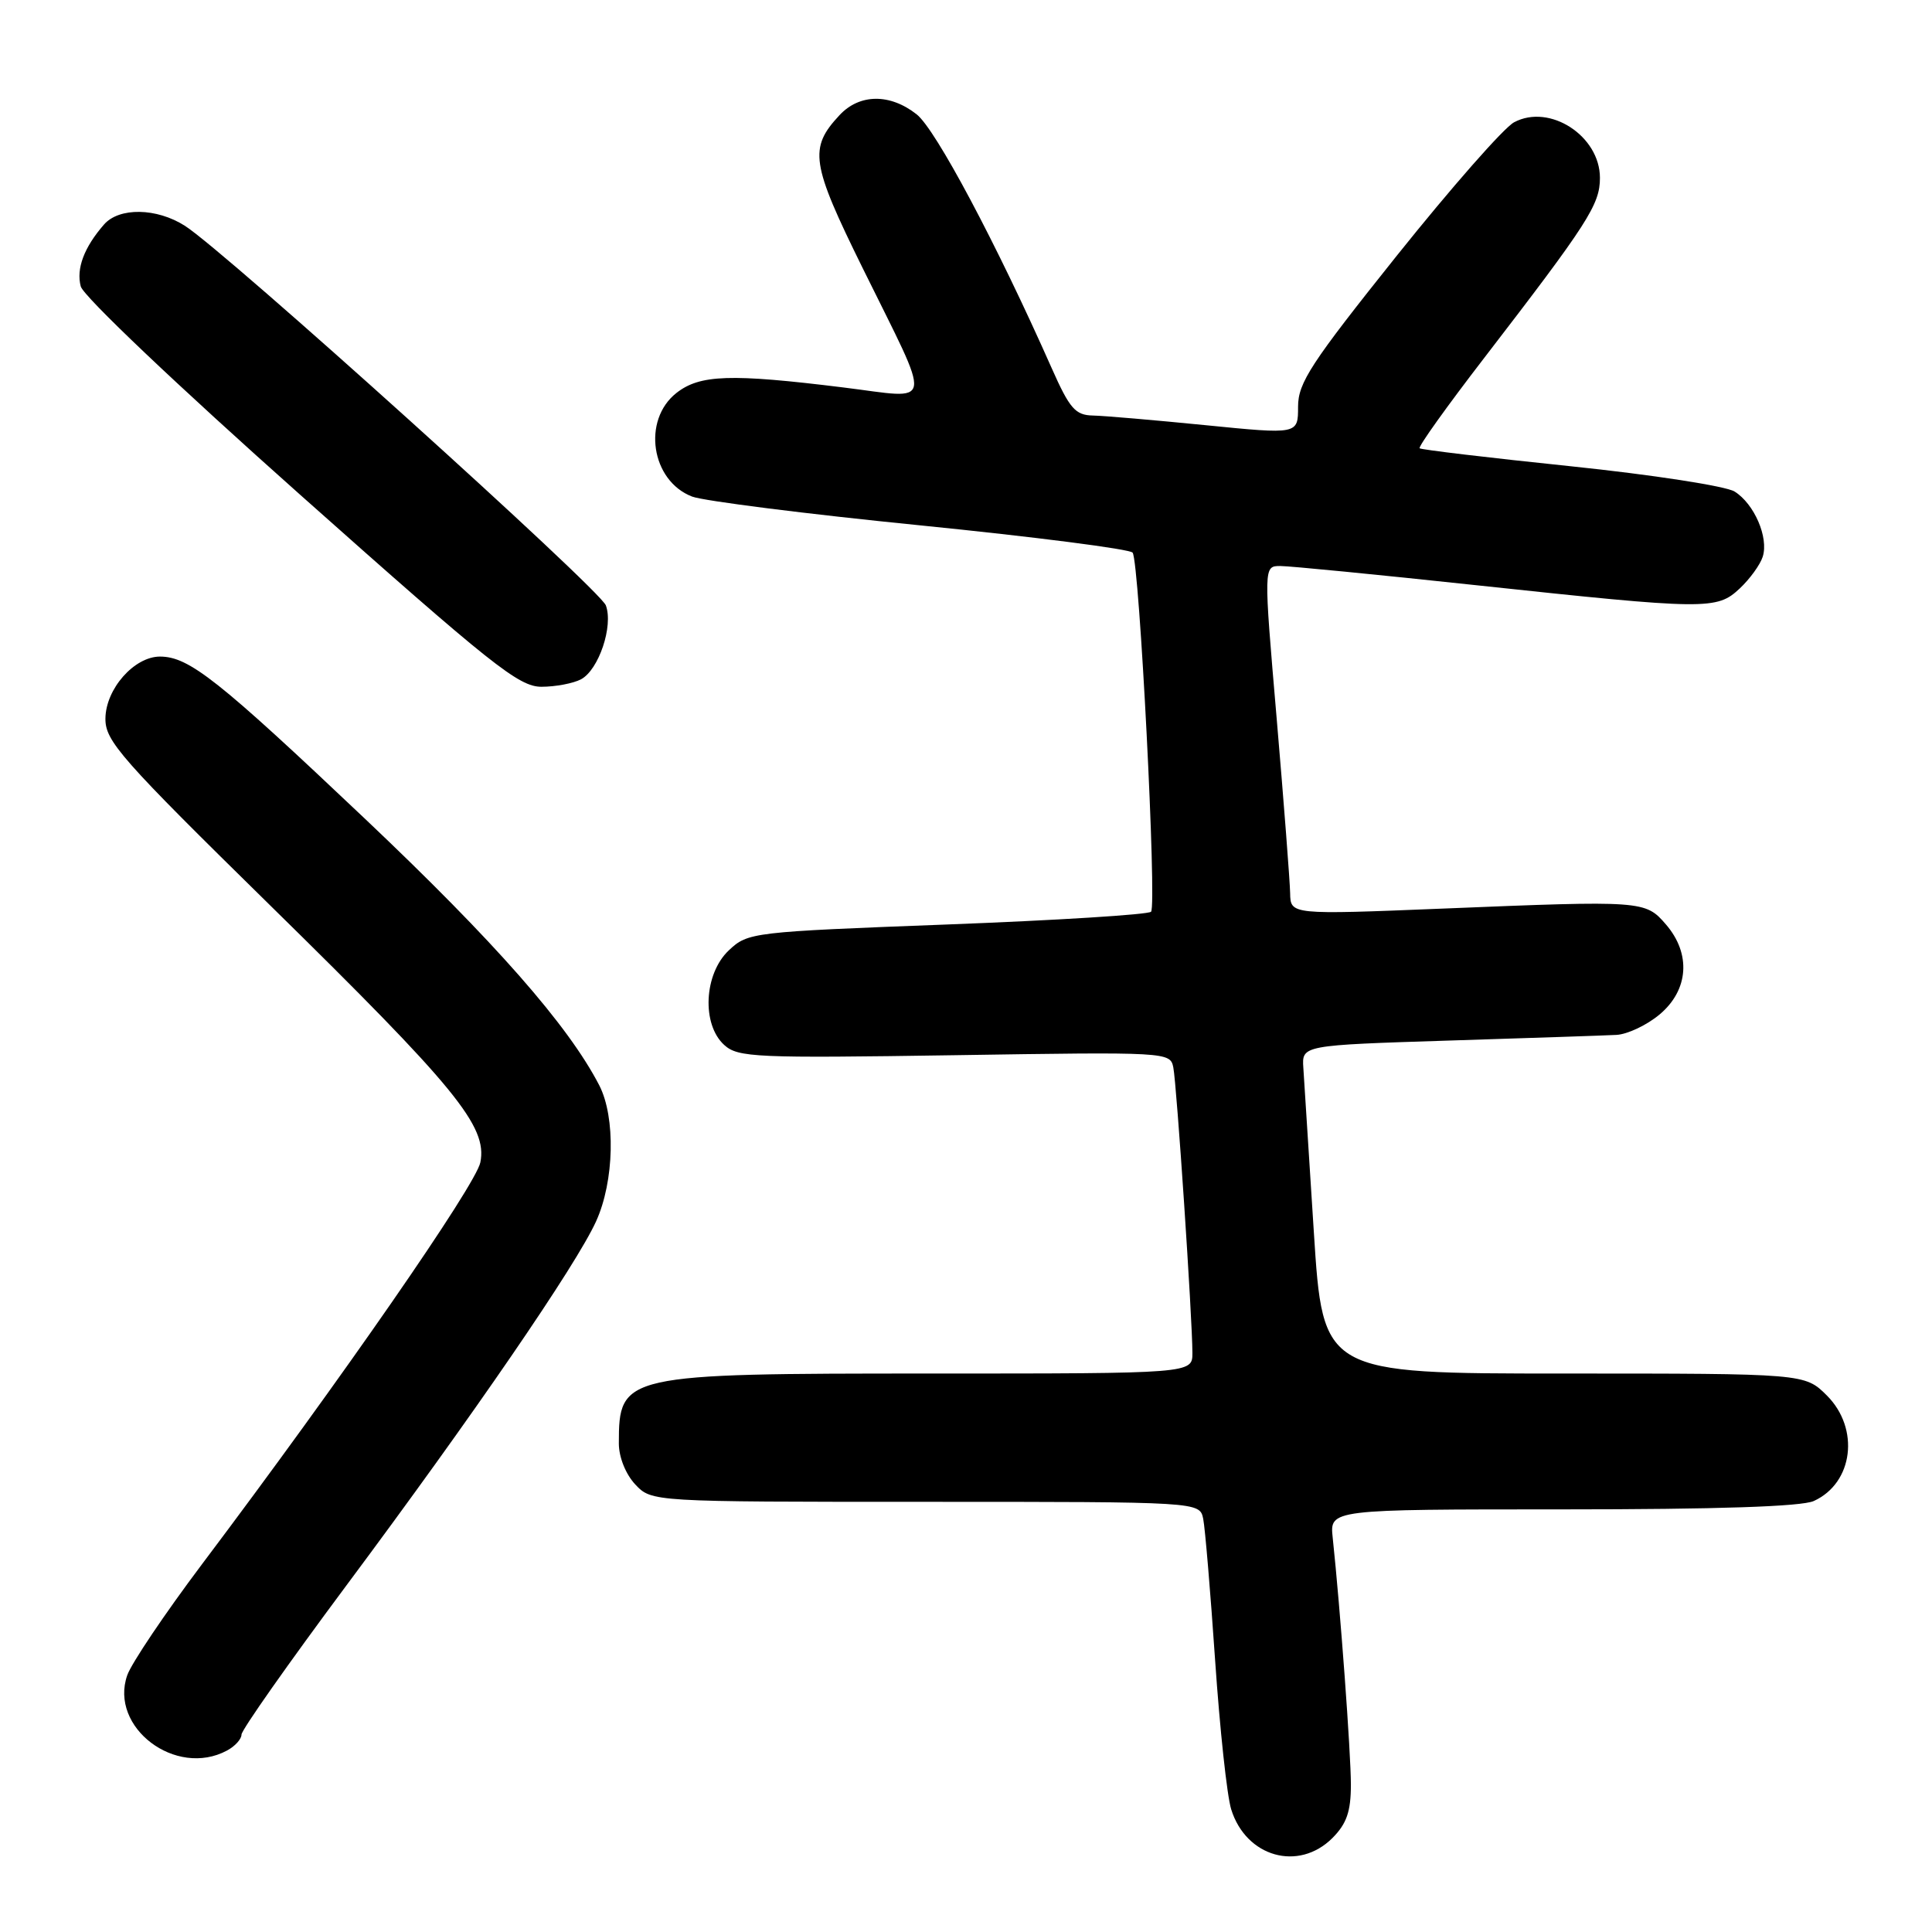 <?xml version="1.0" encoding="UTF-8" standalone="no"?>
<!DOCTYPE svg PUBLIC "-//W3C//DTD SVG 1.1//EN" "http://www.w3.org/Graphics/SVG/1.1/DTD/svg11.dtd" >
<svg xmlns="http://www.w3.org/2000/svg" xmlns:xlink="http://www.w3.org/1999/xlink" version="1.1" viewBox="0 0 256 256">
 <g >
 <path fill="currentColor"
d=" M 176.55 243.55 C 178.44 241.65 179.00 240.04 179.00 236.47 C 179.00 232.29 177.60 213.24 176.59 203.75 C 176.19 200.00 176.19 200.00 207.05 200.00 C 227.53 200.00 238.72 199.63 240.34 198.89 C 245.57 196.51 246.46 189.31 242.08 184.92 C 239.15 182.00 239.15 182.00 207.22 182.00 C 175.29 182.00 175.29 182.00 174.09 163.25 C 173.43 152.94 172.81 143.15 172.70 141.50 C 172.50 138.50 172.50 138.50 192.00 137.88 C 202.72 137.54 212.70 137.21 214.17 137.13 C 215.64 137.06 218.23 135.83 219.92 134.41 C 223.76 131.18 224.10 126.38 220.75 122.50 C 218.02 119.33 217.73 119.31 191.25 120.39 C 171.00 121.21 171.00 121.21 170.95 118.35 C 170.92 116.78 170.12 106.39 169.17 95.25 C 167.43 75.00 167.43 75.00 169.65 75.00 C 170.87 75.00 182.53 76.14 195.57 77.54 C 226.20 80.82 227.48 80.83 230.53 77.97 C 231.87 76.71 233.24 74.82 233.57 73.77 C 234.38 71.22 232.45 66.76 229.84 65.13 C 228.68 64.41 218.98 62.91 208.12 61.78 C 197.33 60.66 188.32 59.59 188.11 59.40 C 187.89 59.20 191.72 53.85 196.61 47.50 C 210.44 29.53 212.00 27.11 212.00 23.57 C 212.00 18.01 205.34 13.69 200.63 16.20 C 199.28 16.91 192.29 24.87 185.09 33.87 C 173.68 48.15 172.00 50.72 172.00 53.90 C 172.00 57.56 172.00 57.56 159.75 56.34 C 153.01 55.67 146.29 55.09 144.81 55.06 C 142.48 55.01 141.73 54.14 139.34 48.75 C 131.98 32.16 123.98 17.13 121.46 15.15 C 117.93 12.37 113.90 12.41 111.25 15.25 C 107.15 19.64 107.45 21.62 114.31 35.53 C 123.66 54.50 123.93 52.84 111.75 51.34 C 96.79 49.49 92.74 49.63 89.63 52.07 C 85.06 55.67 86.27 63.71 91.71 65.80 C 93.25 66.38 106.88 68.11 122.00 69.62 C 137.12 71.14 149.76 72.76 150.08 73.23 C 150.98 74.53 153.31 120.02 152.52 120.81 C 152.14 121.19 139.98 121.95 125.49 122.50 C 99.64 123.48 99.11 123.54 96.58 125.92 C 93.27 129.03 92.95 135.74 95.97 138.47 C 97.79 140.12 100.14 140.22 126.50 139.82 C 154.71 139.38 155.06 139.40 155.47 141.44 C 155.92 143.67 158.00 174.78 158.00 179.27 C 158.00 182.00 158.00 182.00 123.45 182.00 C 82.50 182.00 82.00 182.11 82.00 191.27 C 82.00 193.08 82.91 195.34 84.17 196.69 C 86.35 199.00 86.35 199.00 122.66 199.00 C 158.96 199.00 158.96 199.00 159.43 201.25 C 159.68 202.49 160.39 210.93 161.01 220.00 C 161.63 229.07 162.58 237.96 163.14 239.75 C 165.11 246.07 172.06 248.03 176.55 243.55 Z  M 30.07 231.96 C 31.13 231.40 32.00 230.44 32.00 229.84 C 32.00 229.24 38.24 220.37 45.87 210.12 C 62.81 187.38 76.37 167.61 78.99 161.82 C 81.40 156.52 81.59 148.04 79.40 143.80 C 75.28 135.84 65.56 124.78 48.36 108.49 C 28.89 90.05 25.05 87.01 21.20 87.00 C 17.79 87.00 14.01 91.28 13.97 95.20 C 13.93 98.19 15.98 100.51 35.83 120.00 C 60.46 144.17 64.60 149.24 63.65 154.02 C 63.05 157.02 45.27 182.69 26.74 207.30 C 21.86 213.79 17.41 220.40 16.86 221.98 C 14.45 228.89 23.30 235.59 30.07 231.96 Z  M 76.99 90.01 C 79.34 88.75 81.29 82.96 80.28 80.22 C 79.48 78.08 29.90 33.36 24.50 29.92 C 20.75 27.53 15.79 27.45 13.78 29.75 C 11.14 32.78 10.08 35.60 10.70 37.95 C 11.04 39.25 23.51 51.09 39.83 65.61 C 65.19 88.17 68.74 91.00 71.75 91.00 C 73.61 91.00 75.97 90.55 76.99 90.01 Z "/>
</g>
</svg>